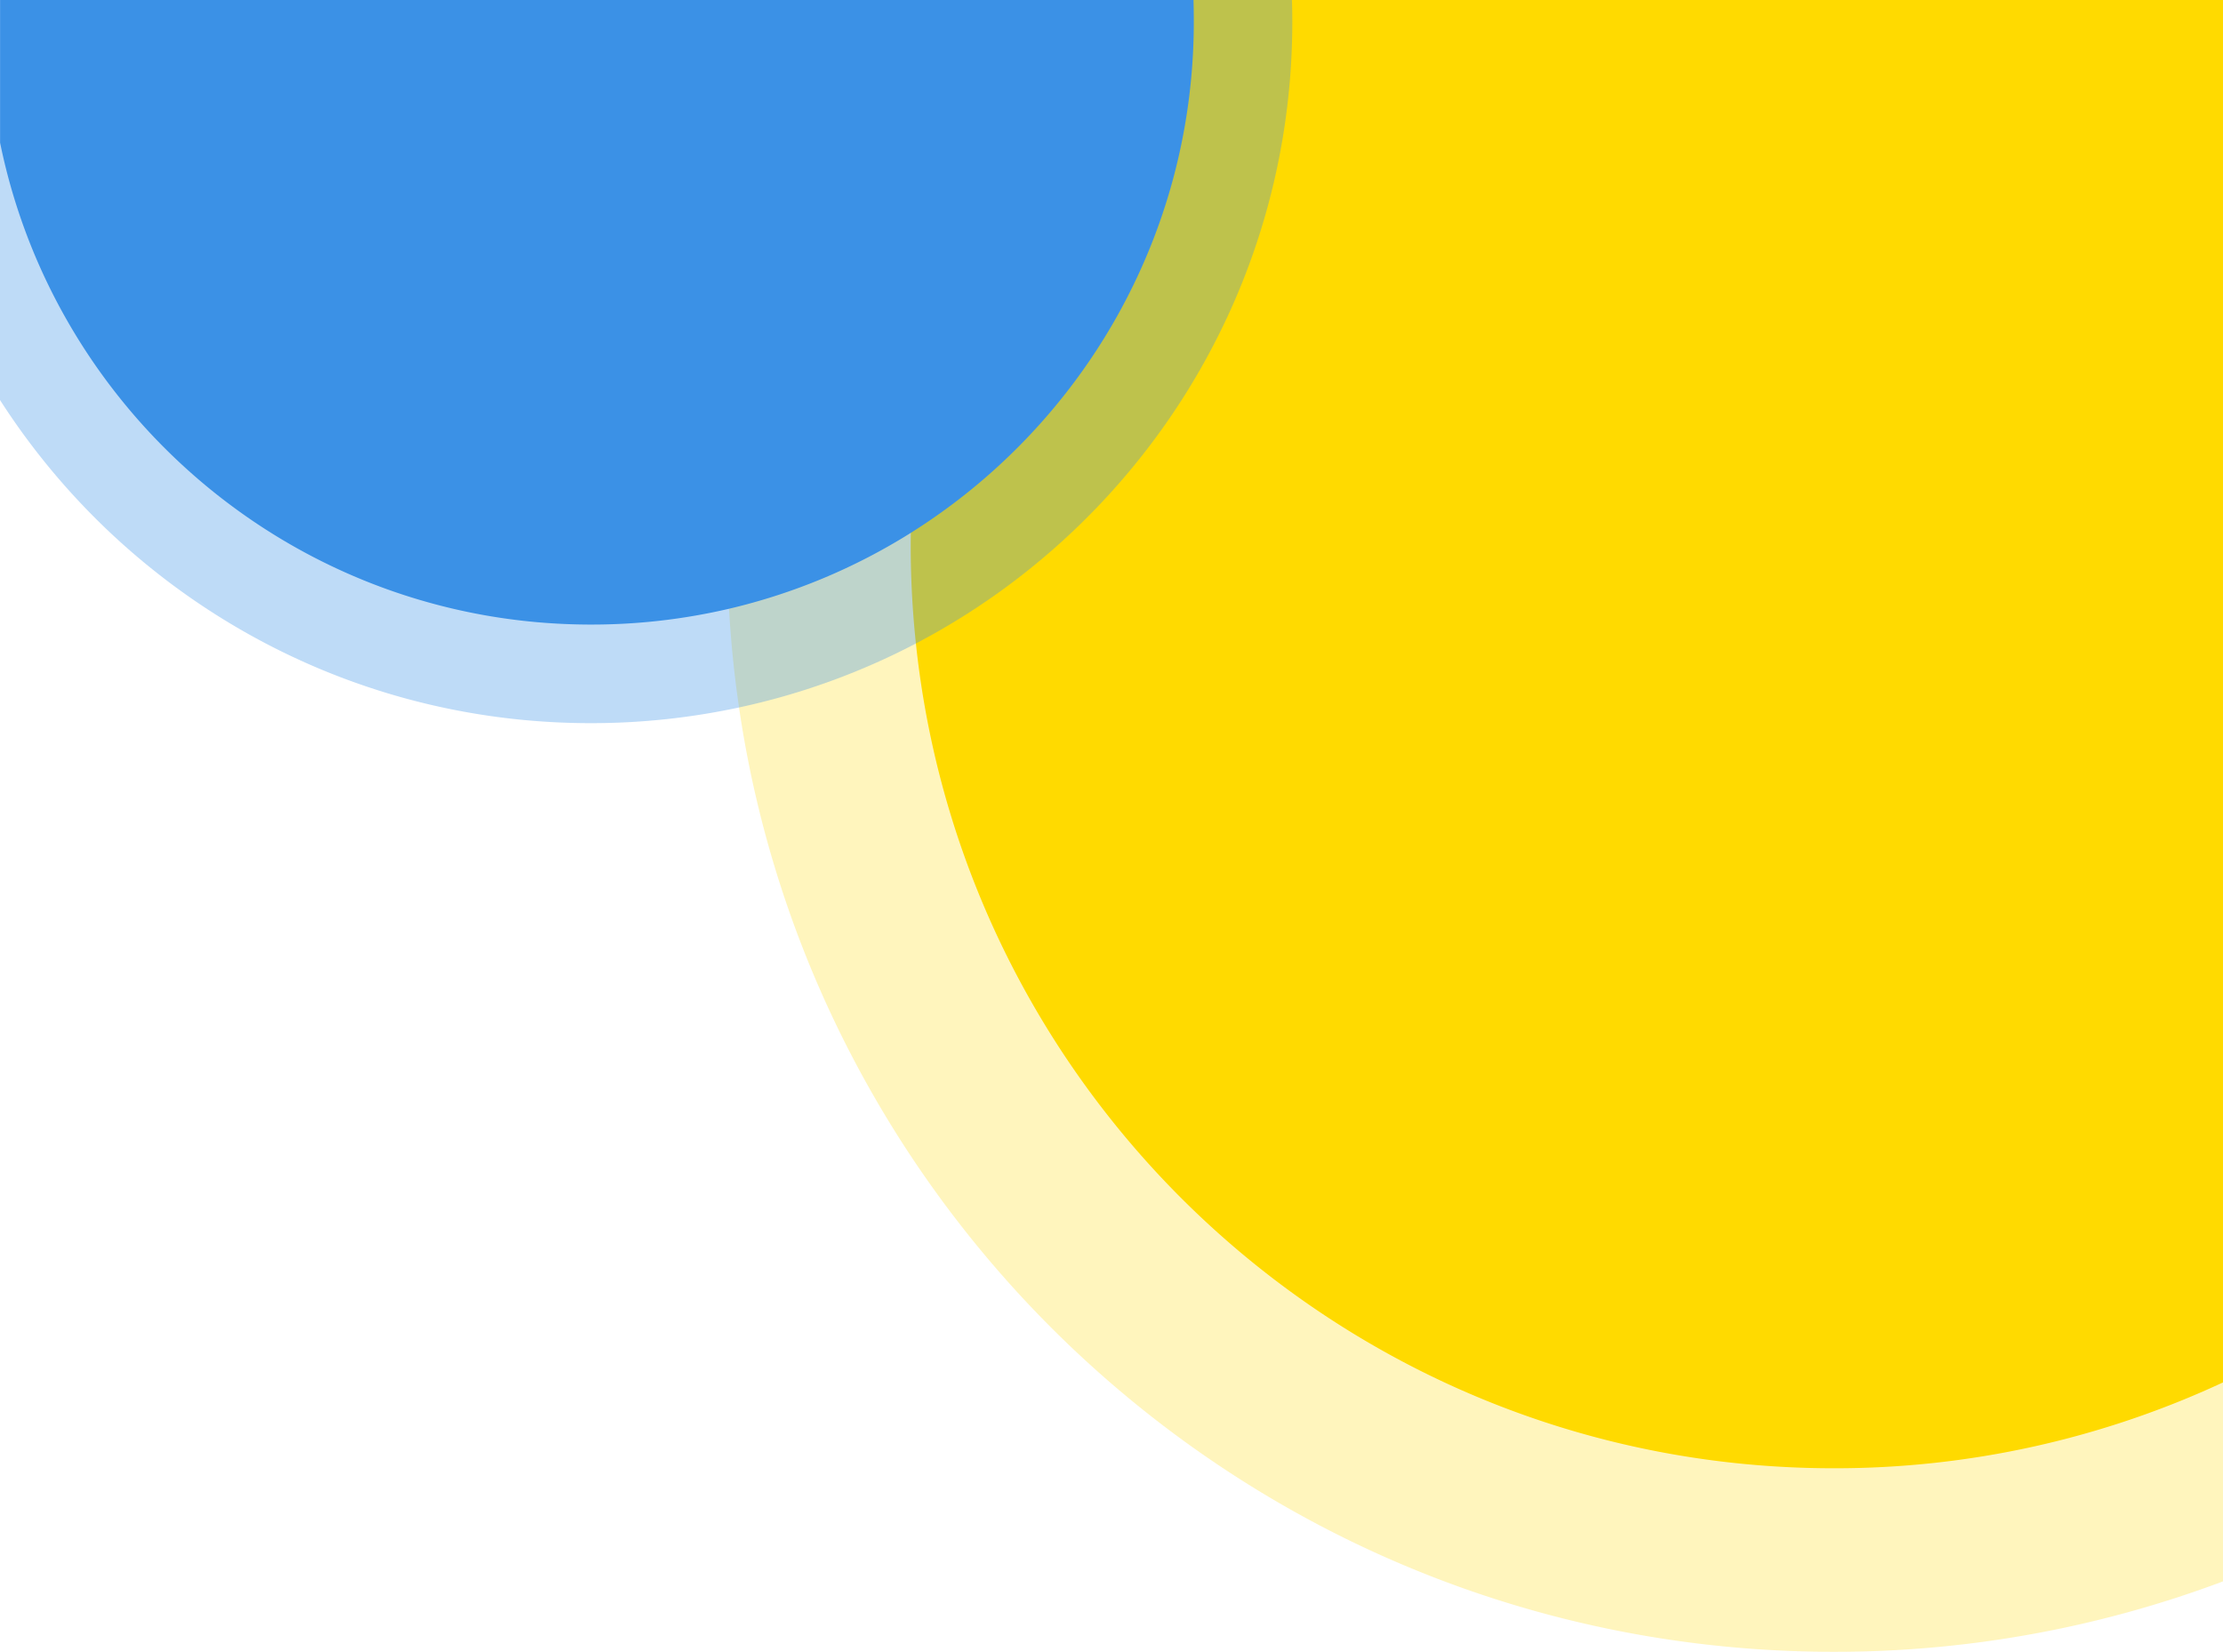 <svg id="Layer_3" data-name="Layer 3" xmlns="http://www.w3.org/2000/svg" viewBox="0 0 1125 836"><defs><style>.cls-1,.cls-2{fill:#ffda00;}.cls-2{opacity:0.26;}.cls-3,.cls-4{fill:#3c91e6;}.cls-4{opacity:0.33;}</style></defs><title>login-bg</title><path class="cls-1" d="M1125-8V691.66a465.37,465.37,0,0,1-197,43.45c-241.2,0-439.71-182.82-464.49-417.45A468.2,468.2,0,0,1,460.89,268c0-2.11,0-4.22.05-6.32A464.9,464.9,0,0,1,551.11-8Z" transform="translate(0 8)"/><path class="cls-2" d="M1125-8V792.36A558.64,558.64,0,0,1,928,828c-281.4,0-514.33-207.56-554-477.94q-3.62-24.65-5.07-50-.9-15.93-.9-32.1A557.36,557.36,0,0,1,440.64-8Z" transform="translate(0 8)"/><path class="cls-3" d="M604.15,3c0,109-57.19,204.71-143.21,258.68a303.3,303.3,0,0,1-92,38.42,305.48,305.48,0,0,1-69.9,8c-147.55,0-270.64-104.72-299-243.9V-8H604Q604.15-2.52,604.15,3Z" transform="translate(0 8)"/><path class="cls-4" d="M653.82-8H0V194.45C63.11,292.82,173.45,358,299,358a356.12,356.12,0,0,0,75-7.94,352.23,352.23,0,0,0,89.54-32.4C576.74,258.34,654,139.69,654,3Q654-2.52,653.82-8Z" transform="translate(0 8)"/></svg>